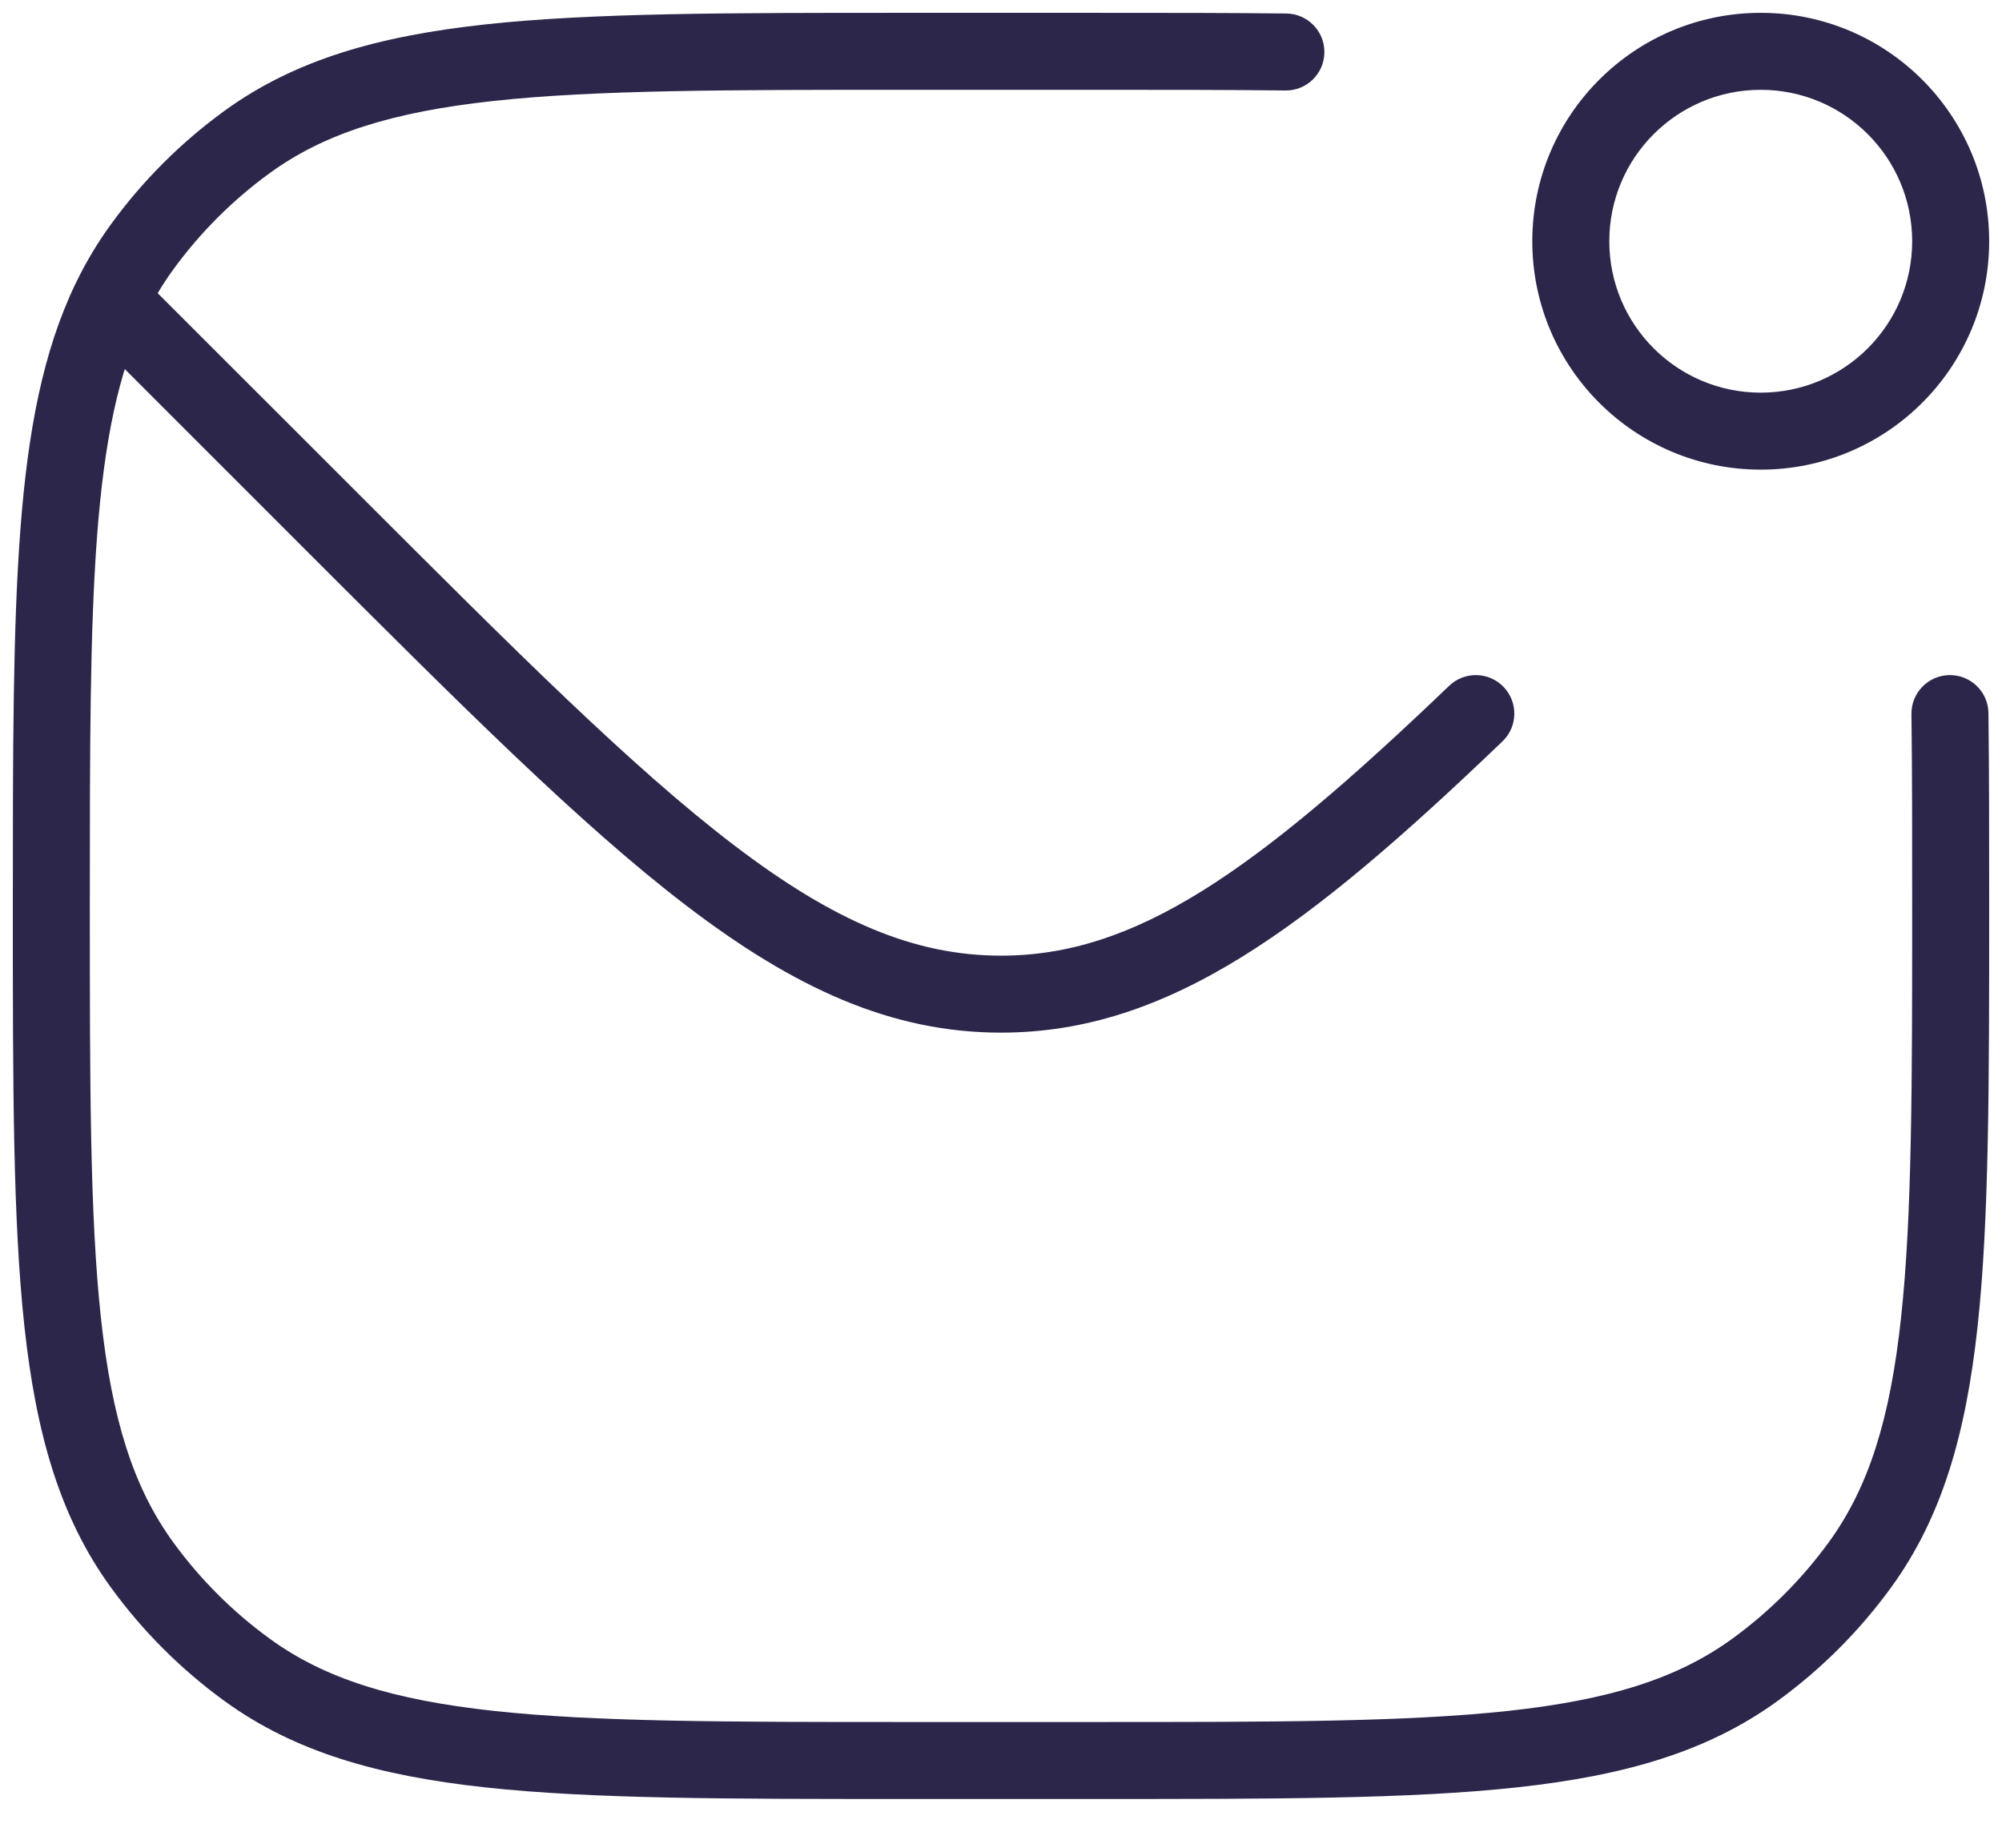 <svg width="39" height="36" viewBox="0 0 39 36" fill="none" xmlns="http://www.w3.org/2000/svg">
<path d="M6.419 10.118L6.949 9.588L6.419 10.118ZM2.85 6.55L3.38 6.02L2.85 6.55ZM4.813 32.533L5.254 31.927L5.254 31.927L4.813 32.533ZM2.767 30.487L2.16 30.928L2.767 30.487ZM36.233 30.487L35.627 30.046H35.627L36.233 30.487ZM34.187 32.533L33.746 31.927L34.187 32.533ZM4.813 2.767L4.372 2.16V2.16L4.813 2.767ZM2.767 4.813L2.16 4.372H2.16L2.767 4.813ZM29.269 14.444C29.568 14.157 29.578 13.683 29.291 13.384C29.005 13.085 28.53 13.075 28.231 13.361L29.269 14.444ZM38.736 13.893C38.731 13.479 38.391 13.148 37.977 13.153C37.563 13.158 37.231 13.498 37.236 13.912L38.736 13.893ZM25.041 1.763C25.455 1.768 25.795 1.437 25.8 1.022C25.805 0.608 25.473 0.268 25.059 0.263L25.041 1.763ZM2.149 5.849L1.473 5.523L2.149 5.849ZM6.949 9.588L3.38 6.02L2.32 7.08L5.888 10.649L6.949 9.588ZM5.888 10.649C8.957 13.717 11.31 16.073 13.38 17.652C15.467 19.245 17.354 20.119 19.5 20.119V18.619C17.814 18.619 16.244 17.951 14.29 16.46C12.319 14.956 10.047 12.687 6.949 9.588L5.888 10.649ZM17.65 1.75H21.35V0.25H17.65V1.75ZM21.35 33.55H17.65V35.05H21.35V33.55ZM17.65 33.55C14.165 33.55 11.611 33.549 9.623 33.334C7.648 33.12 6.32 32.702 5.254 31.927L4.372 33.14C5.737 34.132 7.359 34.597 9.461 34.825C11.549 35.051 14.198 35.05 17.65 35.05V33.55ZM0.25 17.65C0.25 21.102 0.249 23.751 0.475 25.839C0.703 27.941 1.168 29.563 2.16 30.928L3.373 30.046C2.598 28.98 2.18 27.652 1.966 25.677C1.751 23.689 1.75 21.135 1.75 17.65H0.25ZM5.254 31.927C4.532 31.402 3.898 30.768 3.373 30.046L2.16 30.928C2.777 31.777 3.523 32.523 4.372 33.14L5.254 31.927ZM37.25 17.65C37.25 21.135 37.249 23.689 37.033 25.677C36.82 27.652 36.402 28.98 35.627 30.046L36.84 30.928C37.832 29.563 38.297 27.941 38.525 25.839C38.751 23.751 38.75 21.102 38.75 17.65H37.25ZM21.35 35.05C24.802 35.05 27.451 35.051 29.539 34.825C31.641 34.597 33.263 34.132 34.628 33.14L33.746 31.927C32.68 32.702 31.352 33.12 29.377 33.334C27.389 33.549 24.835 33.55 21.35 33.55V35.05ZM35.627 30.046C35.102 30.768 34.468 31.402 33.746 31.927L34.628 33.14C35.477 32.523 36.223 31.777 36.84 30.928L35.627 30.046ZM17.65 0.25C14.198 0.25 11.549 0.249 9.461 0.475C7.359 0.703 5.737 1.168 4.372 2.16L5.254 3.373C6.32 2.598 7.648 2.18 9.623 1.966C11.611 1.751 14.165 1.75 17.65 1.75V0.25ZM4.372 2.16C3.523 2.777 2.777 3.523 2.16 4.372L3.373 5.254C3.898 4.532 4.532 3.898 5.254 3.373L4.372 2.16ZM28.231 13.361C24.406 17.027 22.106 18.619 19.5 18.619V20.119C22.784 20.119 25.491 18.066 29.269 14.444L28.231 13.361ZM38.75 17.65C38.75 16.271 38.75 15.024 38.736 13.893L37.236 13.912C37.25 15.031 37.25 16.269 37.25 17.65H38.75ZM21.35 1.75C22.712 1.75 23.934 1.75 25.041 1.763L25.059 0.263C23.942 0.25 22.709 0.25 21.35 0.25V1.75ZM37.25 4.7C37.25 6.329 35.929 7.65 34.3 7.65V9.15C36.758 9.15 38.75 7.158 38.75 4.7H37.25ZM34.3 7.65C32.671 7.65 31.35 6.329 31.35 4.7H29.85C29.85 7.158 31.842 9.15 34.3 9.15V7.65ZM31.35 4.7C31.35 3.071 32.671 1.75 34.3 1.75V0.25C31.842 0.25 29.85 2.242 29.85 4.7H31.35ZM34.3 1.75C35.929 1.75 37.25 3.071 37.25 4.7H38.75C38.75 2.242 36.758 0.25 34.3 0.25V1.75ZM1.75 17.65C1.75 14.634 1.75 12.313 1.891 10.446C2.032 8.582 2.31 7.243 2.825 6.174L1.473 5.523C0.839 6.839 0.542 8.396 0.396 10.333C0.25 12.269 0.25 14.656 0.25 17.65H1.75ZM2.825 6.174C2.983 5.846 3.164 5.541 3.373 5.254L2.16 4.372C1.897 4.734 1.669 5.116 1.473 5.523L2.825 6.174ZM3.38 6.02L2.679 5.319L1.619 6.379L2.32 7.08L3.38 6.02Z" fill="#2D264B"/>
</svg>

